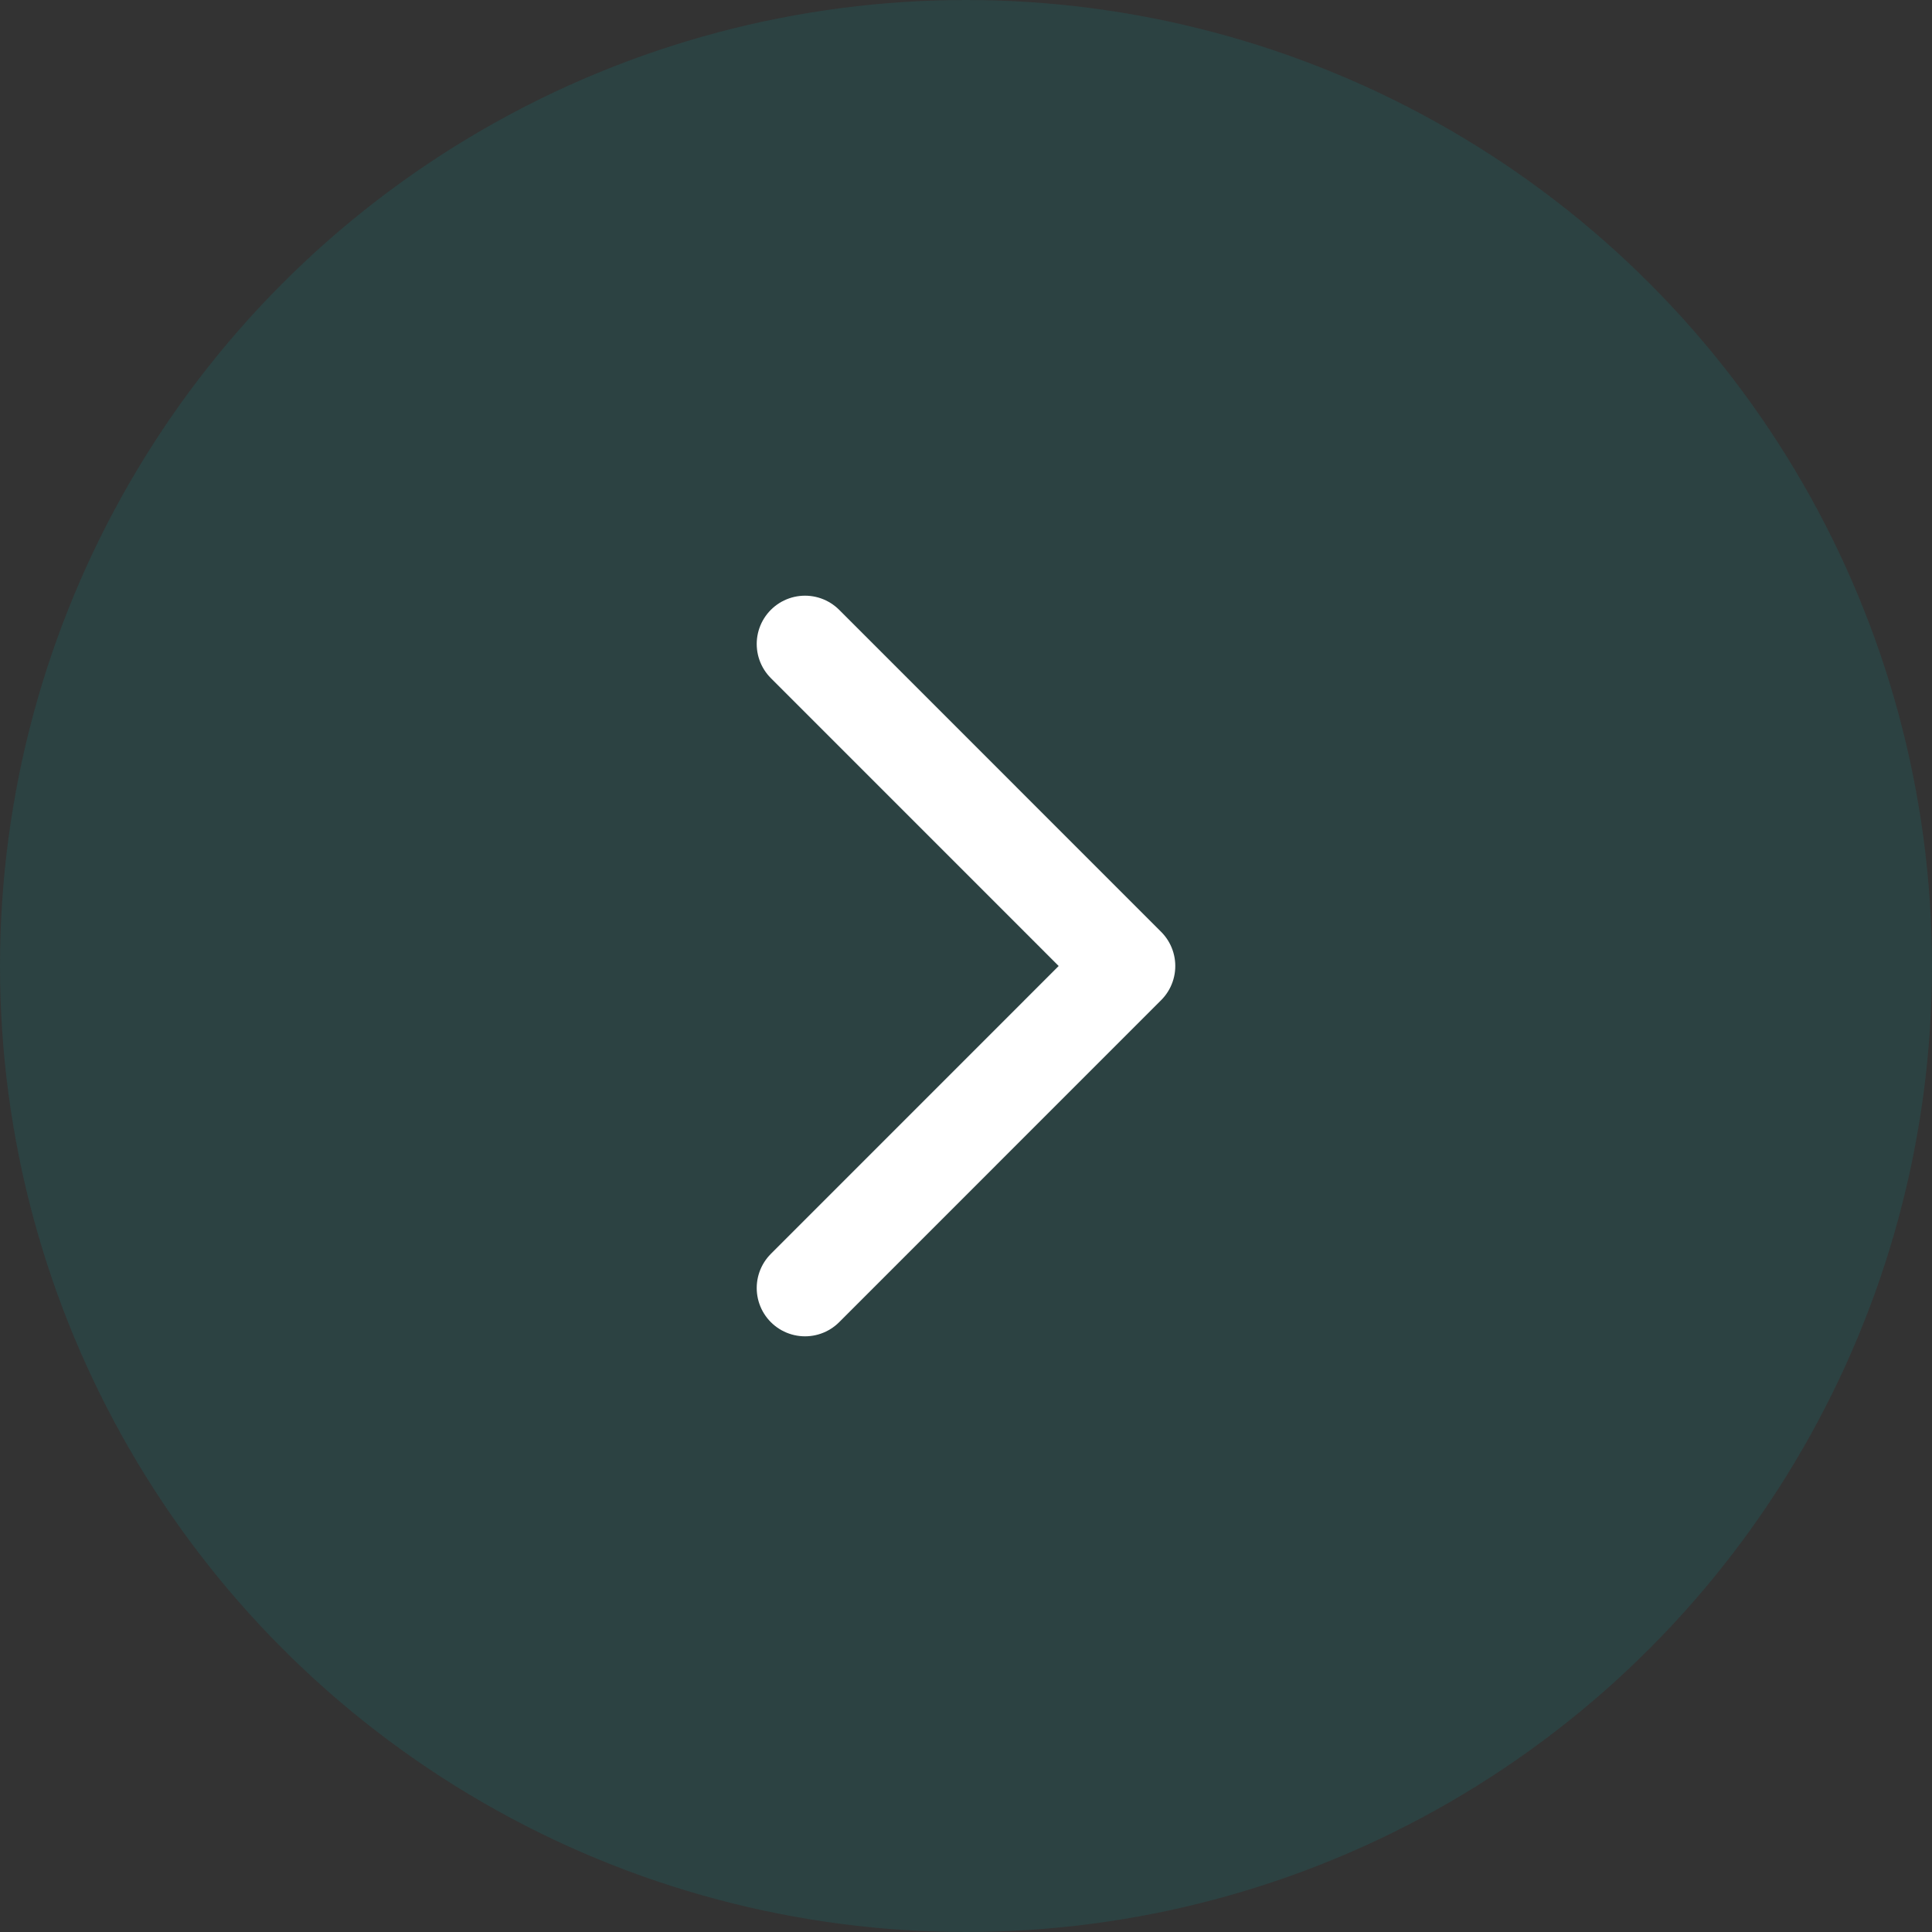 <svg width="40" height="40" viewBox="0 0 40 40" fill="none" xmlns="http://www.w3.org/2000/svg">
<rect x="0" y="0" width="40" height="40" fill="#333333" stroke="none"/>
<circle cx="20" cy="20" r="20" fill="#107E7D" fill-opacity="0.2"/>
<path d="M16.667 26.667L23.333 20L16.667 13.333" stroke="white" stroke-width="2" stroke-linecap="round" stroke-linejoin="round"/>
</svg>

